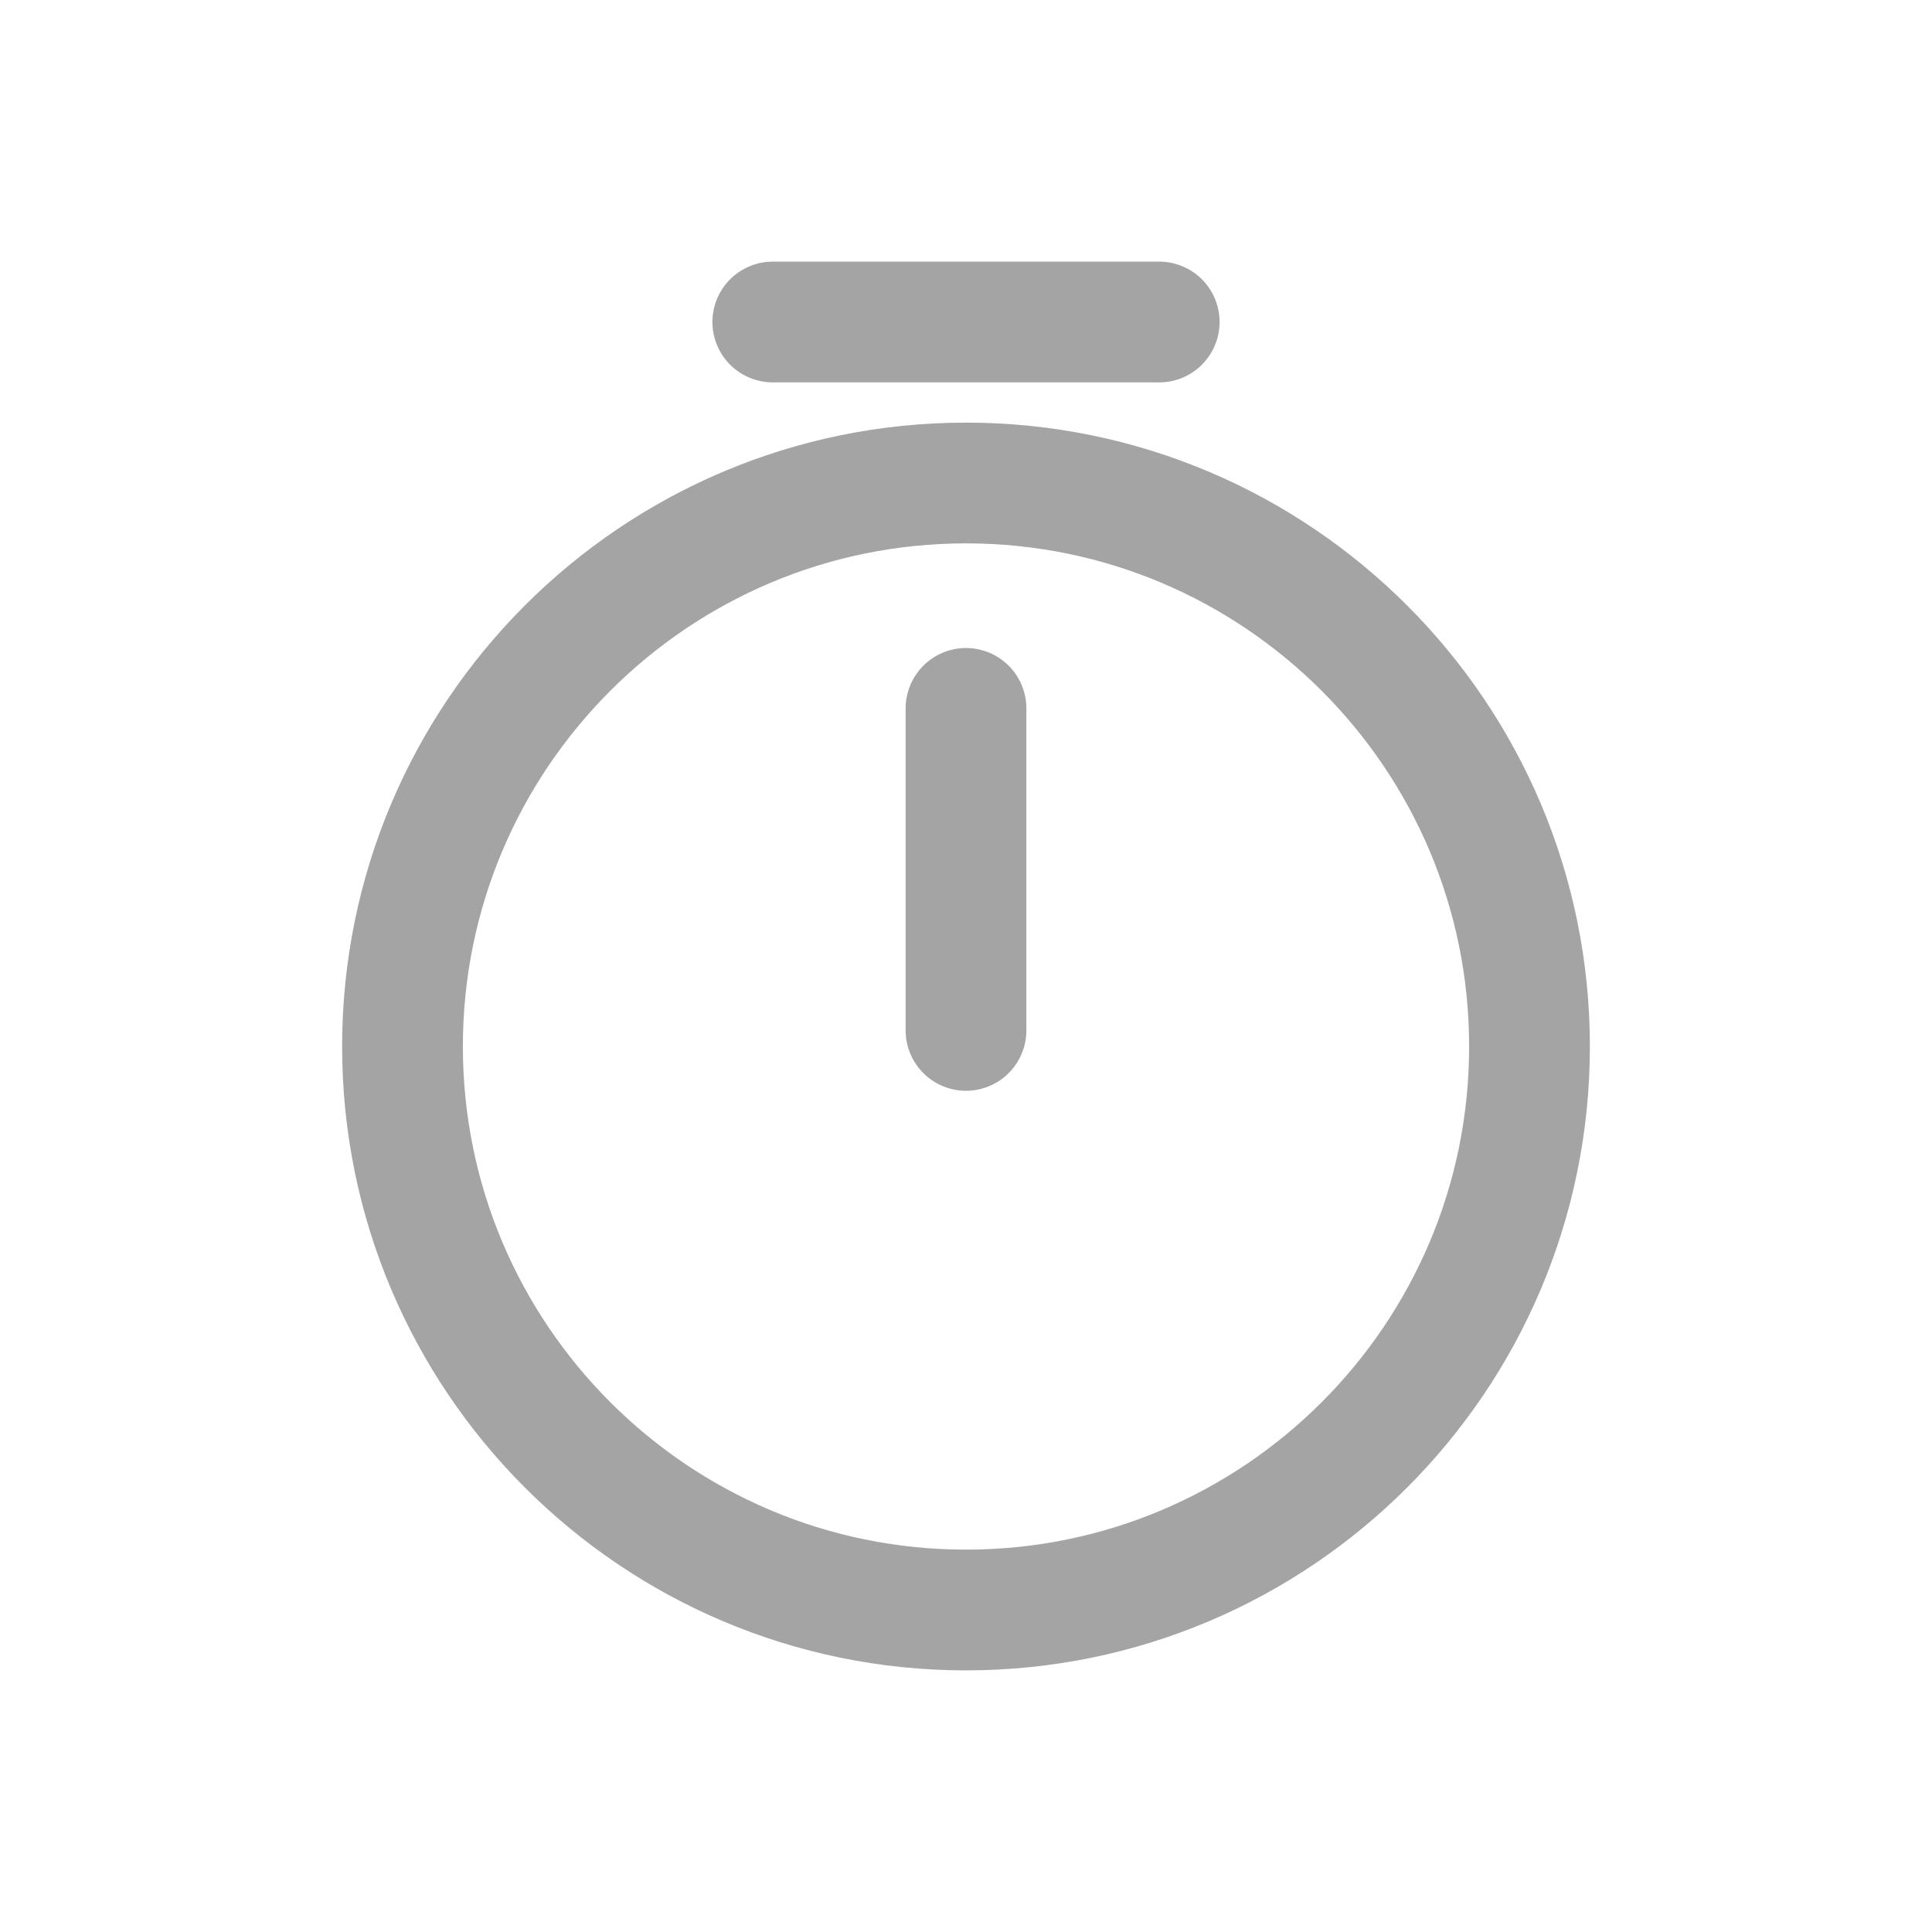 <svg width="24" height="24" viewBox="0 0 24 24" fill="none" xmlns="http://www.w3.org/2000/svg">
<path d="M12 8.8V12.8M9.6 4H14.4M19 13C19 16.864 15.864 20 12 20C8.136 20 5 16.864 5 13C5 9.136 8.136 6 12 6C15.864 6 19 9.136 19 13Z" stroke="#A4A4A4" stroke-width="1.5" stroke-miterlimit="10" stroke-linecap="round" stroke-linejoin="round"/>
</svg>
